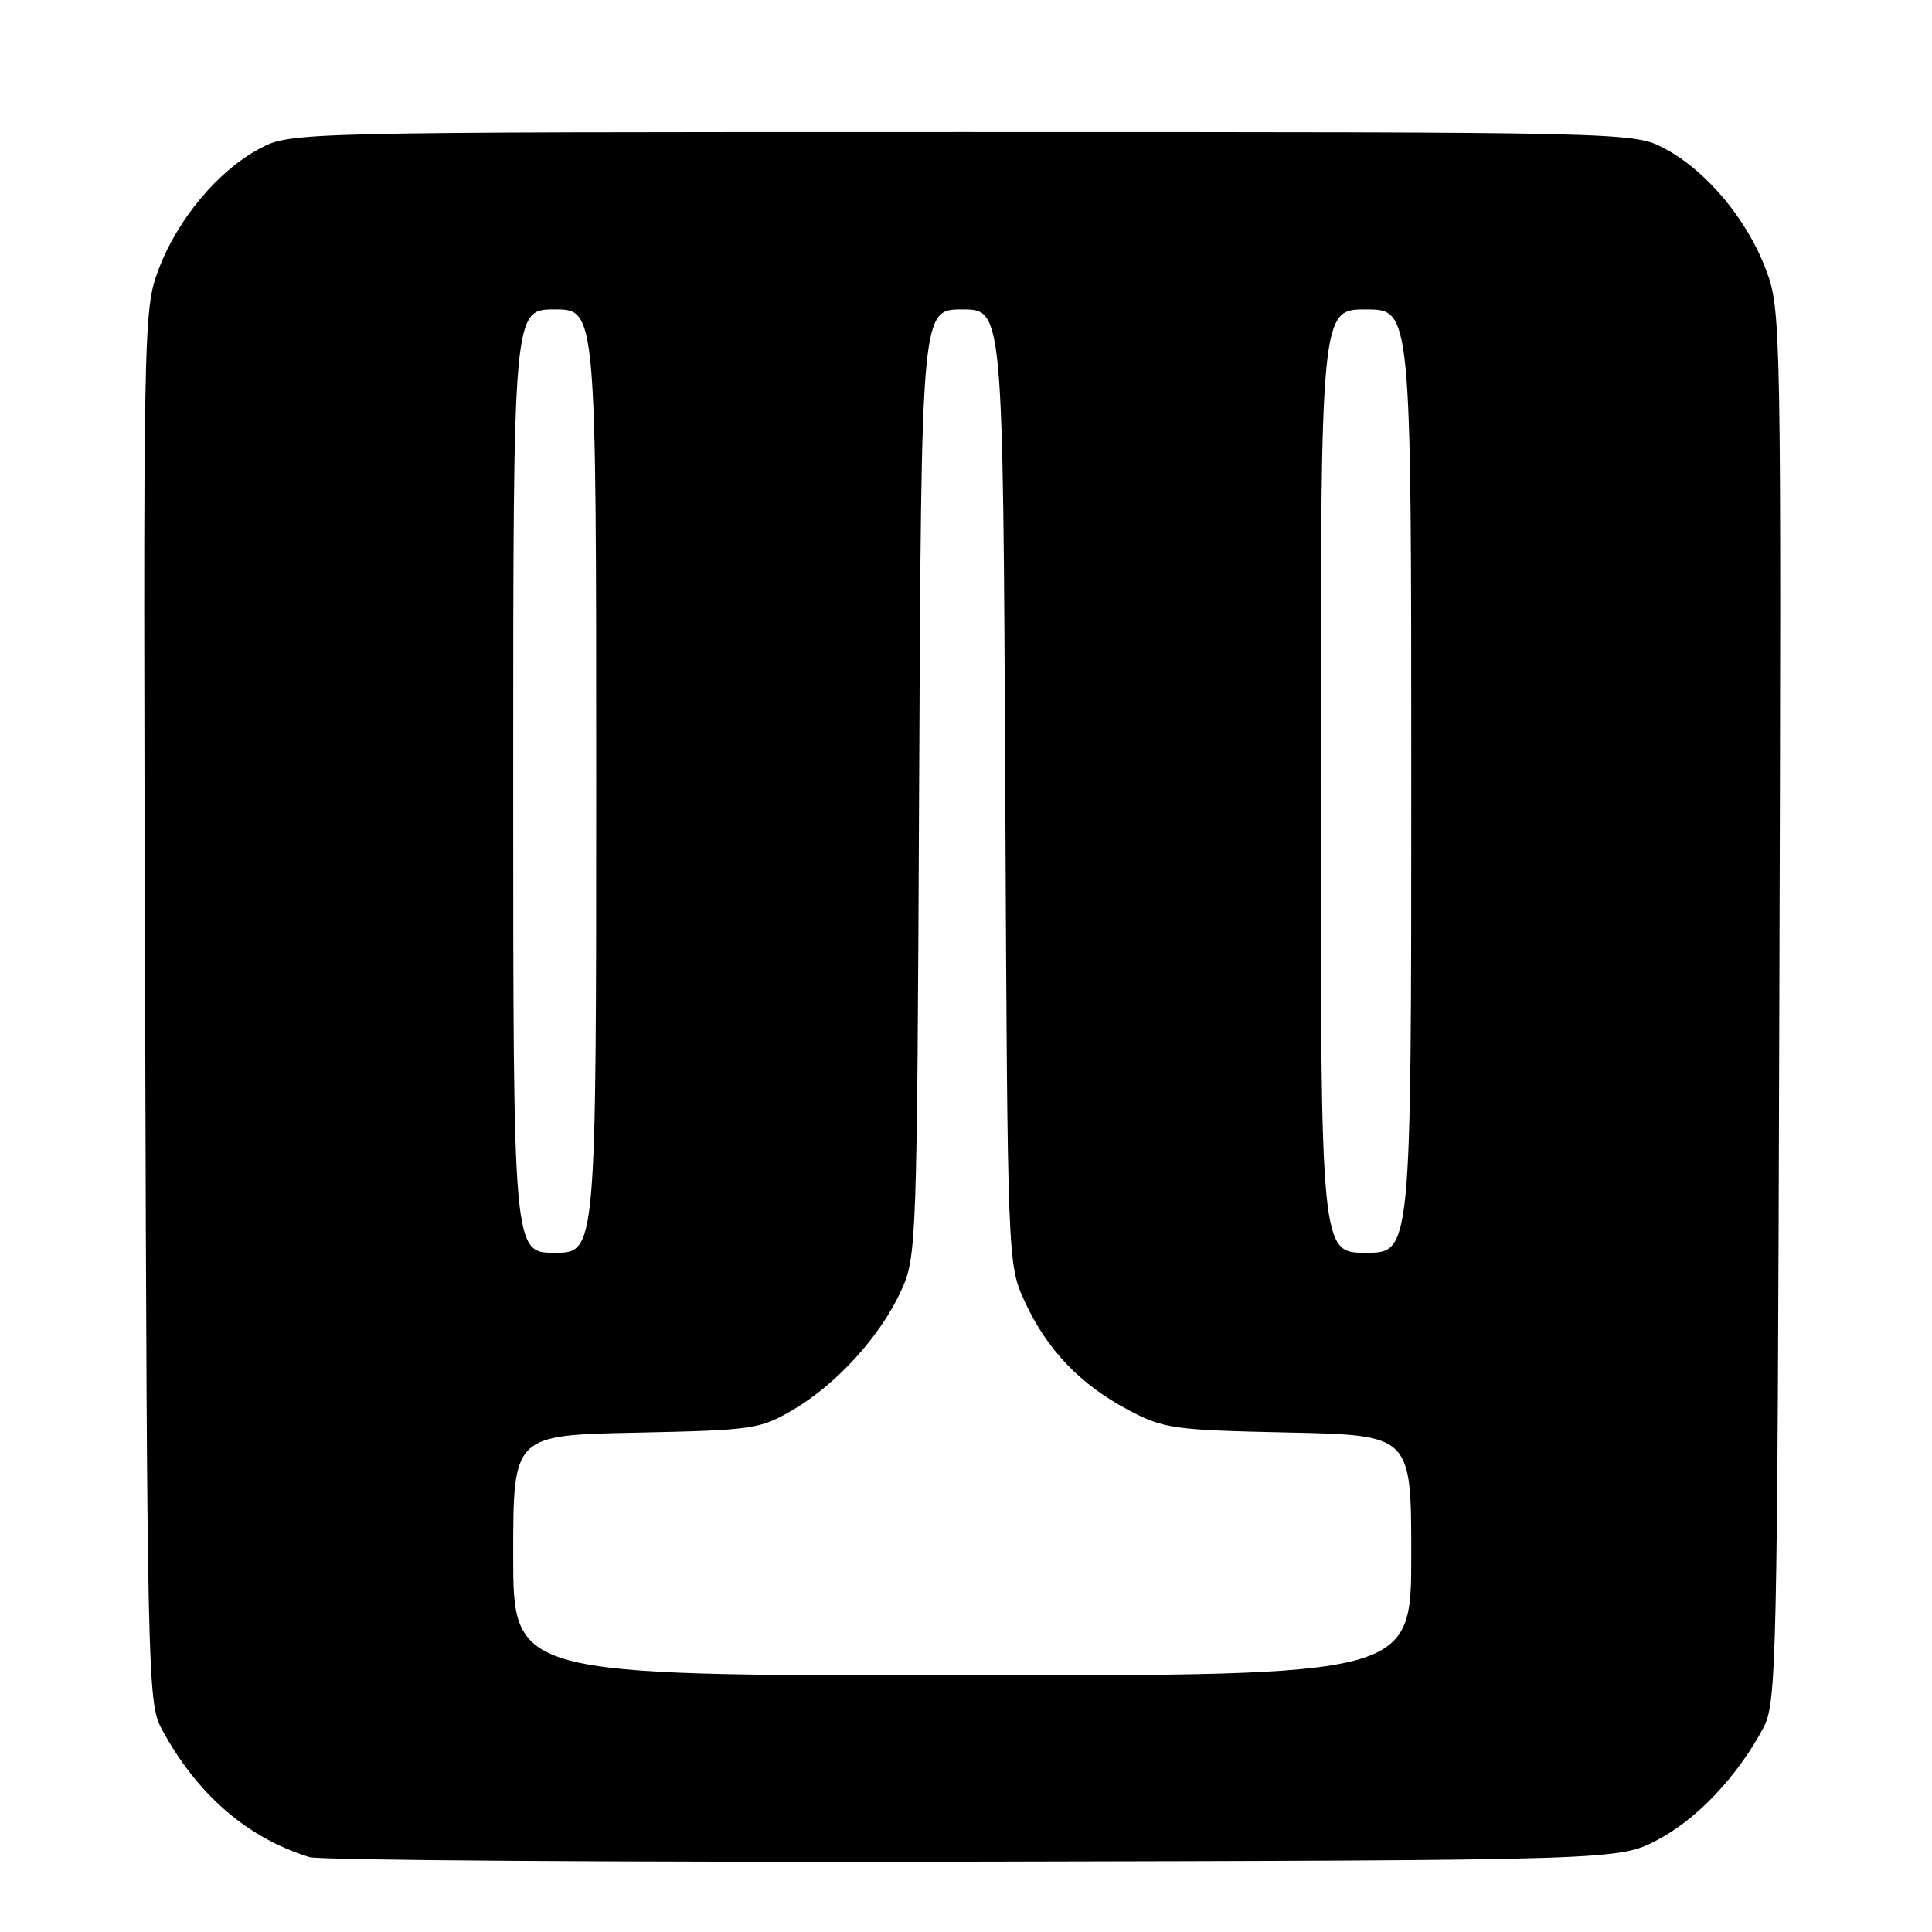 <?xml version="1.0" encoding="UTF-8" standalone="no"?>
<!DOCTYPE svg PUBLIC "-//W3C//DTD SVG 1.1//EN" "http://www.w3.org/Graphics/SVG/1.1/DTD/svg11.dtd" >
<svg xmlns="http://www.w3.org/2000/svg" xmlns:xlink="http://www.w3.org/1999/xlink" version="1.1" viewBox="0 0 256 256">
 <g >
 <path fill="currentColor"
d=" M 219.66 243.78 C 224.88 241.03 230.20 235.40 233.63 229.00 C 235.41 225.66 235.51 221.24 235.77 133.34 C 236.04 42.86 236.00 41.08 234.01 35.76 C 231.52 29.11 226.15 22.66 220.64 19.72 C 216.50 17.50 216.50 17.50 127.50 17.50 C 38.50 17.50 38.50 17.50 34.36 19.72 C 28.85 22.66 23.48 29.11 20.99 35.76 C 19.00 41.08 18.96 42.86 19.23 133.34 C 19.49 221.24 19.59 225.66 21.37 229.00 C 26.04 237.71 32.70 243.51 41.00 246.08 C 42.38 246.50 81.97 246.77 129.00 246.68 C 214.50 246.50 214.50 246.50 219.66 243.78 Z  M 68.00 206.09 C 68.00 190.17 68.00 190.17 84.25 189.84 C 99.80 189.51 100.70 189.38 105.08 186.81 C 110.85 183.41 116.60 177.11 119.36 171.12 C 121.46 166.58 121.51 165.42 121.79 103.75 C 122.08 41.00 122.08 41.00 127.49 41.00 C 132.90 41.00 132.90 41.00 133.20 104.25 C 133.50 167.50 133.50 167.50 135.80 172.50 C 138.72 178.83 143.14 183.46 149.50 186.83 C 154.21 189.32 155.45 189.49 170.75 189.82 C 187.00 190.17 187.00 190.17 187.00 206.09 C 187.00 222.00 187.00 222.00 127.50 222.00 C 68.00 222.00 68.00 222.00 68.00 206.09 Z  M 68.00 103.50 C 68.00 41.00 68.00 41.00 73.50 41.00 C 79.00 41.00 79.00 41.00 79.00 103.50 C 79.00 166.00 79.00 166.00 73.50 166.00 C 68.00 166.00 68.00 166.00 68.00 103.50 Z  M 175.00 103.50 C 175.00 41.00 175.00 41.00 181.00 41.00 C 187.00 41.00 187.00 41.00 187.00 103.50 C 187.00 166.00 187.00 166.00 181.00 166.00 C 175.00 166.00 175.00 166.00 175.00 103.50 Z "/>
</g>
</svg>